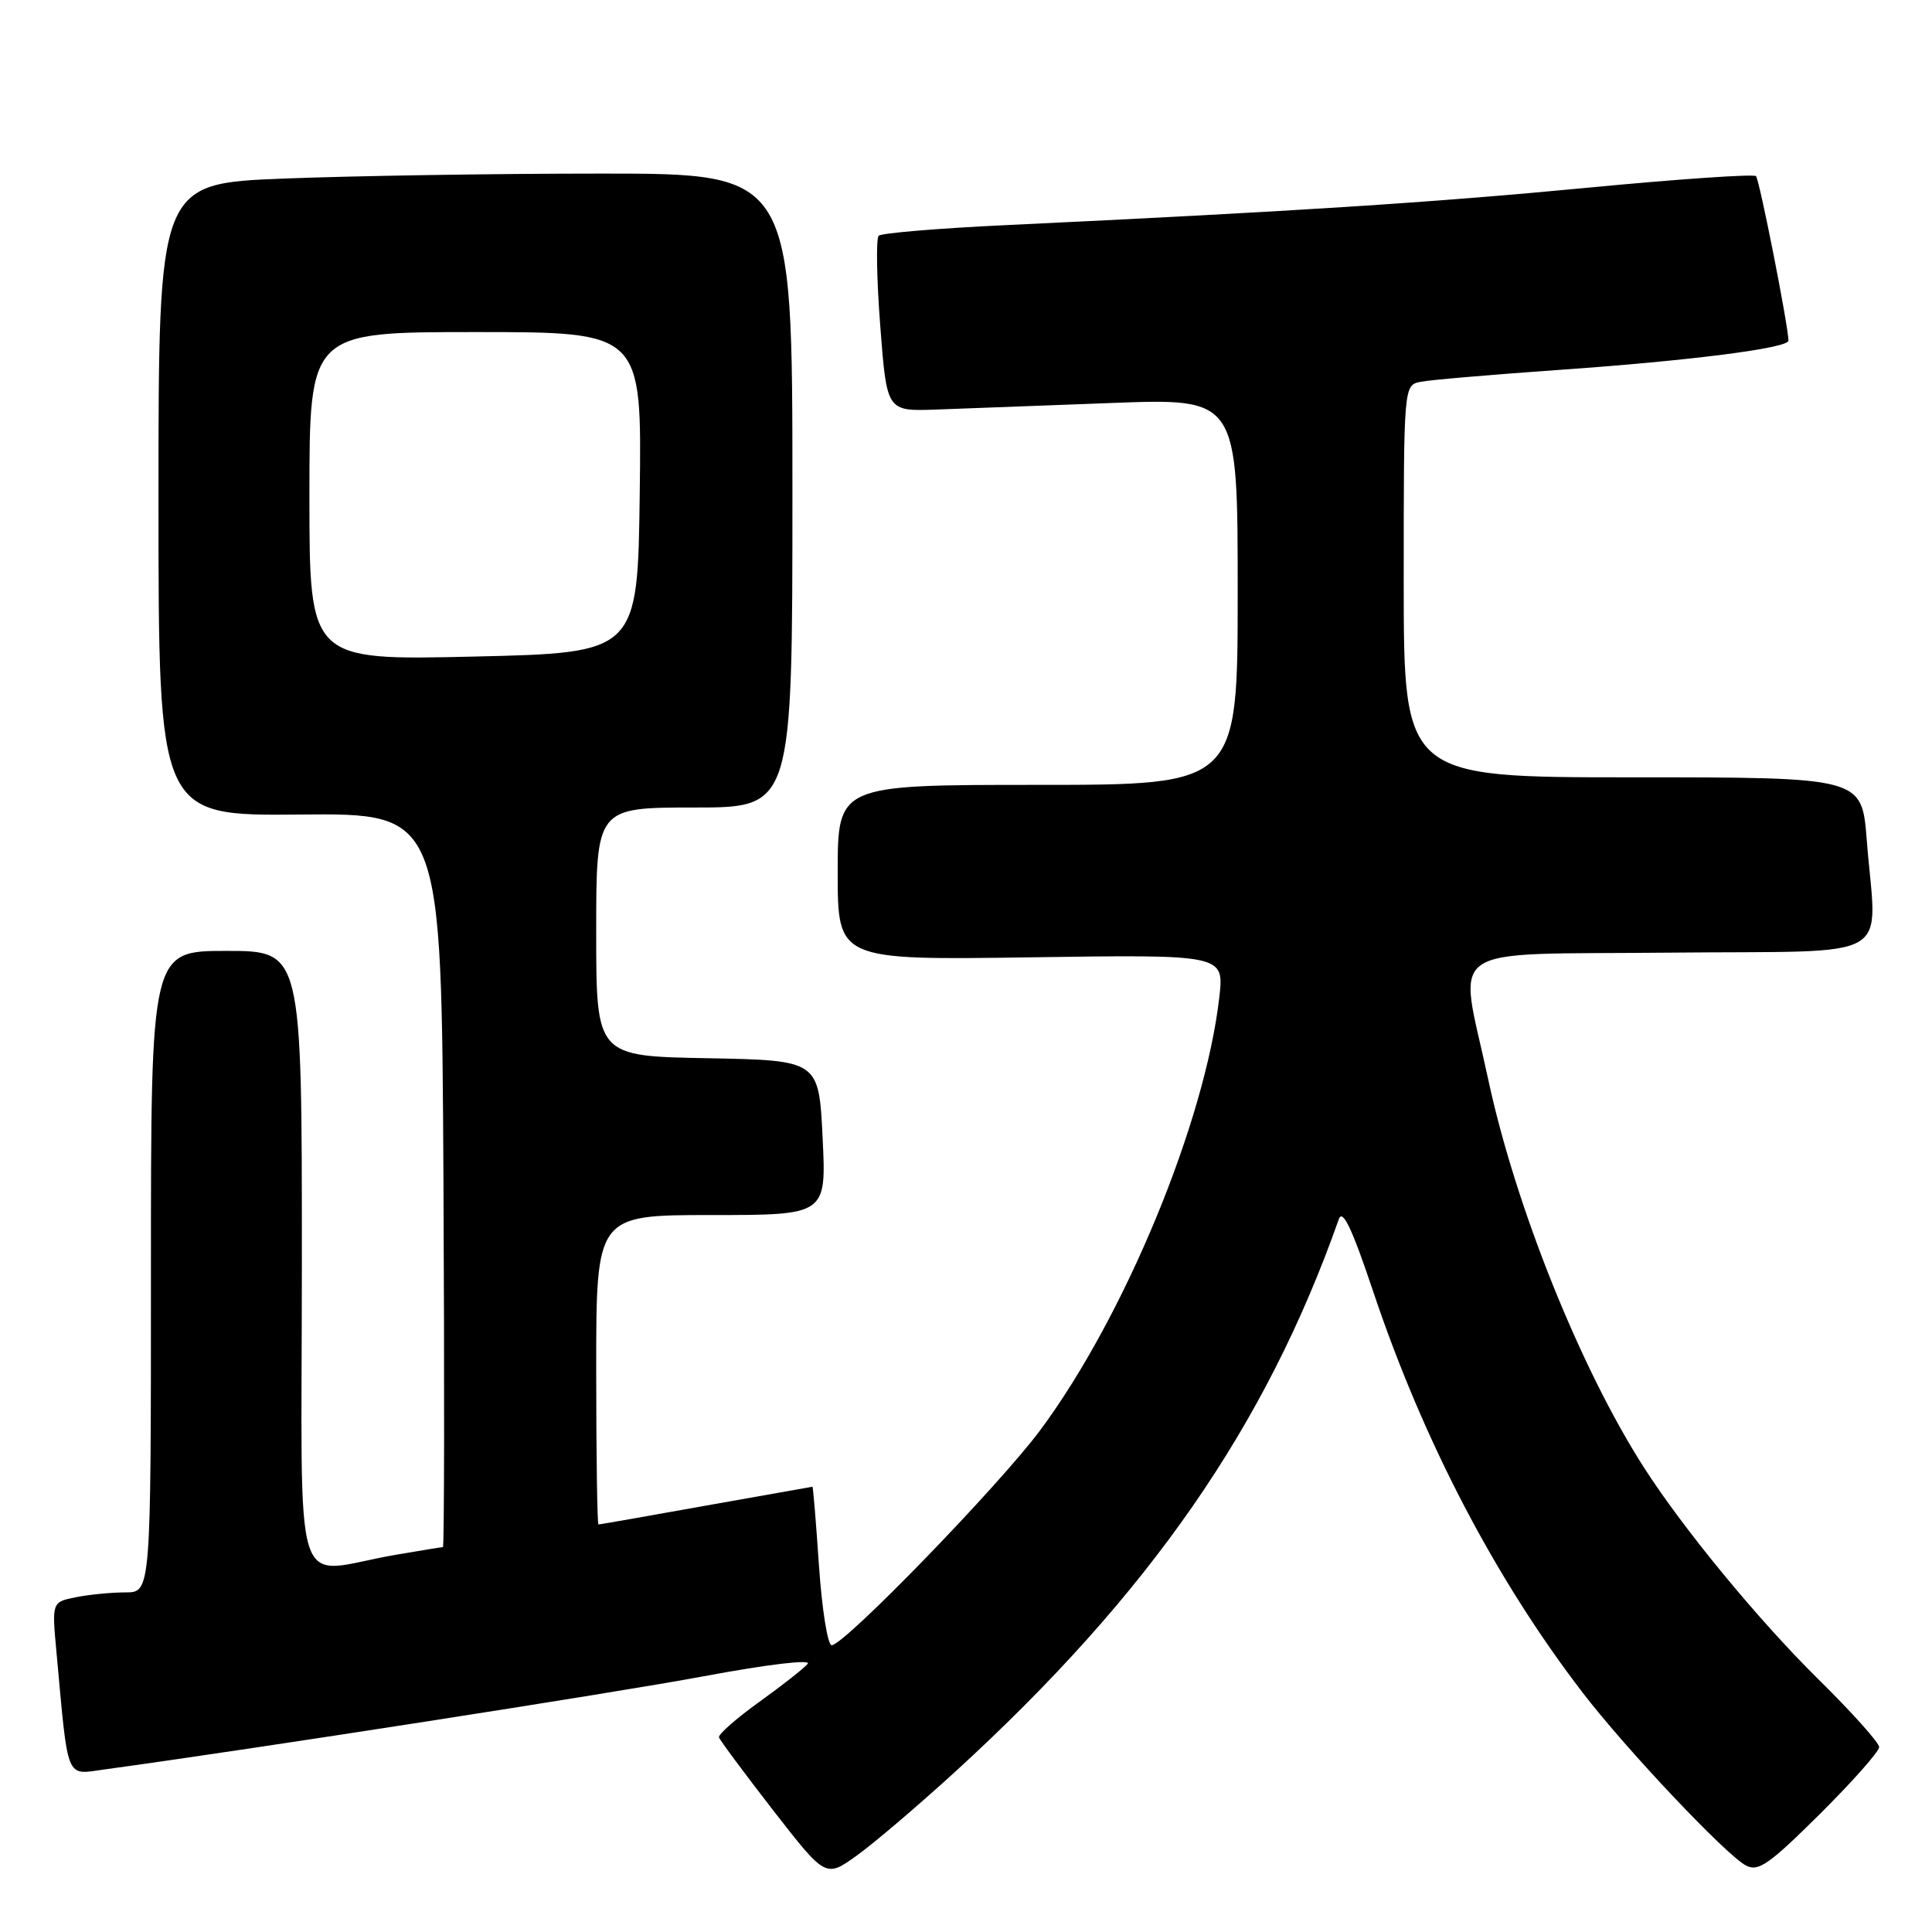 <?xml version="1.0" encoding="UTF-8" standalone="no"?>
<!DOCTYPE svg PUBLIC "-//W3C//DTD SVG 1.1//EN" "http://www.w3.org/Graphics/SVG/1.1/DTD/svg11.dtd" >
<svg xmlns="http://www.w3.org/2000/svg" xmlns:xlink="http://www.w3.org/1999/xlink" version="1.1" viewBox="0 0 256 256">
 <g >
 <path fill="currentColor"
d=" M 126.64 234.70 C 152.30 211.22 167.72 189.00 177.40 161.55 C 177.90 160.13 179.15 162.76 181.95 171.12 C 188.61 190.97 198.13 209.20 209.73 224.31 C 215.46 231.78 228.66 245.75 231.33 247.18 C 232.97 248.06 234.39 247.07 241.13 240.38 C 245.46 236.07 249.00 232.08 249.00 231.50 C 249.00 230.92 245.36 226.86 240.91 222.48 C 232.99 214.66 223.01 202.55 217.80 194.40 C 209.37 181.24 200.78 159.80 197.17 142.91 C 193.27 124.70 190.61 126.54 221.25 126.23 C 251.79 125.93 248.63 127.75 247.35 111.25 C 246.70 103.00 246.70 103.00 216.35 103.00 C 186.00 103.00 186.00 103.00 186.00 77.02 C 186.00 51.04 186.00 51.04 188.25 50.59 C 189.49 50.34 197.70 49.64 206.50 49.02 C 223.83 47.81 237.01 46.13 236.98 45.13 C 236.93 43.00 233.13 23.80 232.68 23.34 C 232.37 23.04 222.31 23.73 210.31 24.88 C 189.75 26.85 171.08 28.04 133.29 29.83 C 124.37 30.25 116.78 30.88 116.43 31.24 C 116.07 31.60 116.16 36.98 116.64 43.20 C 117.50 54.50 117.50 54.50 124.00 54.27 C 127.58 54.14 138.04 53.75 147.25 53.40 C 164.00 52.76 164.00 52.76 164.00 78.38 C 164.00 104.00 164.00 104.00 137.50 104.00 C 111.00 104.00 111.00 104.00 111.00 115.61 C 111.00 127.22 111.00 127.22 136.60 126.85 C 162.20 126.48 162.20 126.48 161.57 132.10 C 159.70 148.62 149.02 174.46 137.84 189.50 C 132.39 196.84 111.87 218.00 110.20 218.00 C 109.67 218.00 108.92 213.28 108.52 207.50 C 108.13 201.72 107.74 197.00 107.65 197.00 C 107.57 197.01 101.22 198.13 93.55 199.50 C 85.88 200.88 79.47 202.00 79.30 202.00 C 79.14 202.00 79.00 192.78 79.00 181.50 C 79.00 161.00 79.00 161.00 94.25 161.00 C 109.50 161.00 109.50 161.00 109.00 150.75 C 108.50 140.50 108.50 140.50 93.75 140.22 C 79.00 139.95 79.00 139.95 79.00 123.47 C 79.00 107.00 79.00 107.00 92.00 107.00 C 105.00 107.00 105.00 107.00 105.00 65.00 C 105.00 23.00 105.00 23.00 79.66 23.00 C 65.72 23.00 46.82 23.30 37.66 23.66 C 21.00 24.31 21.00 24.31 21.00 66.21 C 21.00 108.11 21.00 108.11 39.75 107.93 C 58.50 107.75 58.50 107.75 58.76 156.37 C 58.90 183.12 58.87 205.00 58.69 205.00 C 58.51 205.00 55.70 205.46 52.43 206.02 C 38.38 208.42 40.00 213.50 40.00 167.05 C 40.00 126.00 40.00 126.00 30.00 126.00 C 20.00 126.00 20.00 126.00 20.00 168.50 C 20.00 211.00 20.00 211.00 16.62 211.00 C 14.77 211.00 11.81 211.29 10.06 211.64 C 6.87 212.28 6.87 212.28 7.48 218.89 C 9.07 236.23 8.64 235.17 13.85 234.46 C 33.40 231.79 81.19 224.36 93.22 222.12 C 101.72 220.53 107.55 219.84 107.02 220.47 C 106.52 221.07 103.62 223.35 100.58 225.53 C 97.54 227.72 95.15 229.82 95.27 230.21 C 95.40 230.61 98.63 234.95 102.45 239.88 C 109.41 248.83 109.41 248.83 113.54 245.86 C 115.82 244.23 121.71 239.20 126.64 234.70 Z  M 41.00 65.75 C 41.00 44.00 41.00 44.00 63.02 44.00 C 85.04 44.00 85.04 44.00 84.77 65.25 C 84.50 86.50 84.50 86.50 62.75 87.00 C 41.00 87.50 41.00 87.50 41.00 65.75 Z "/>
</g>
</svg>